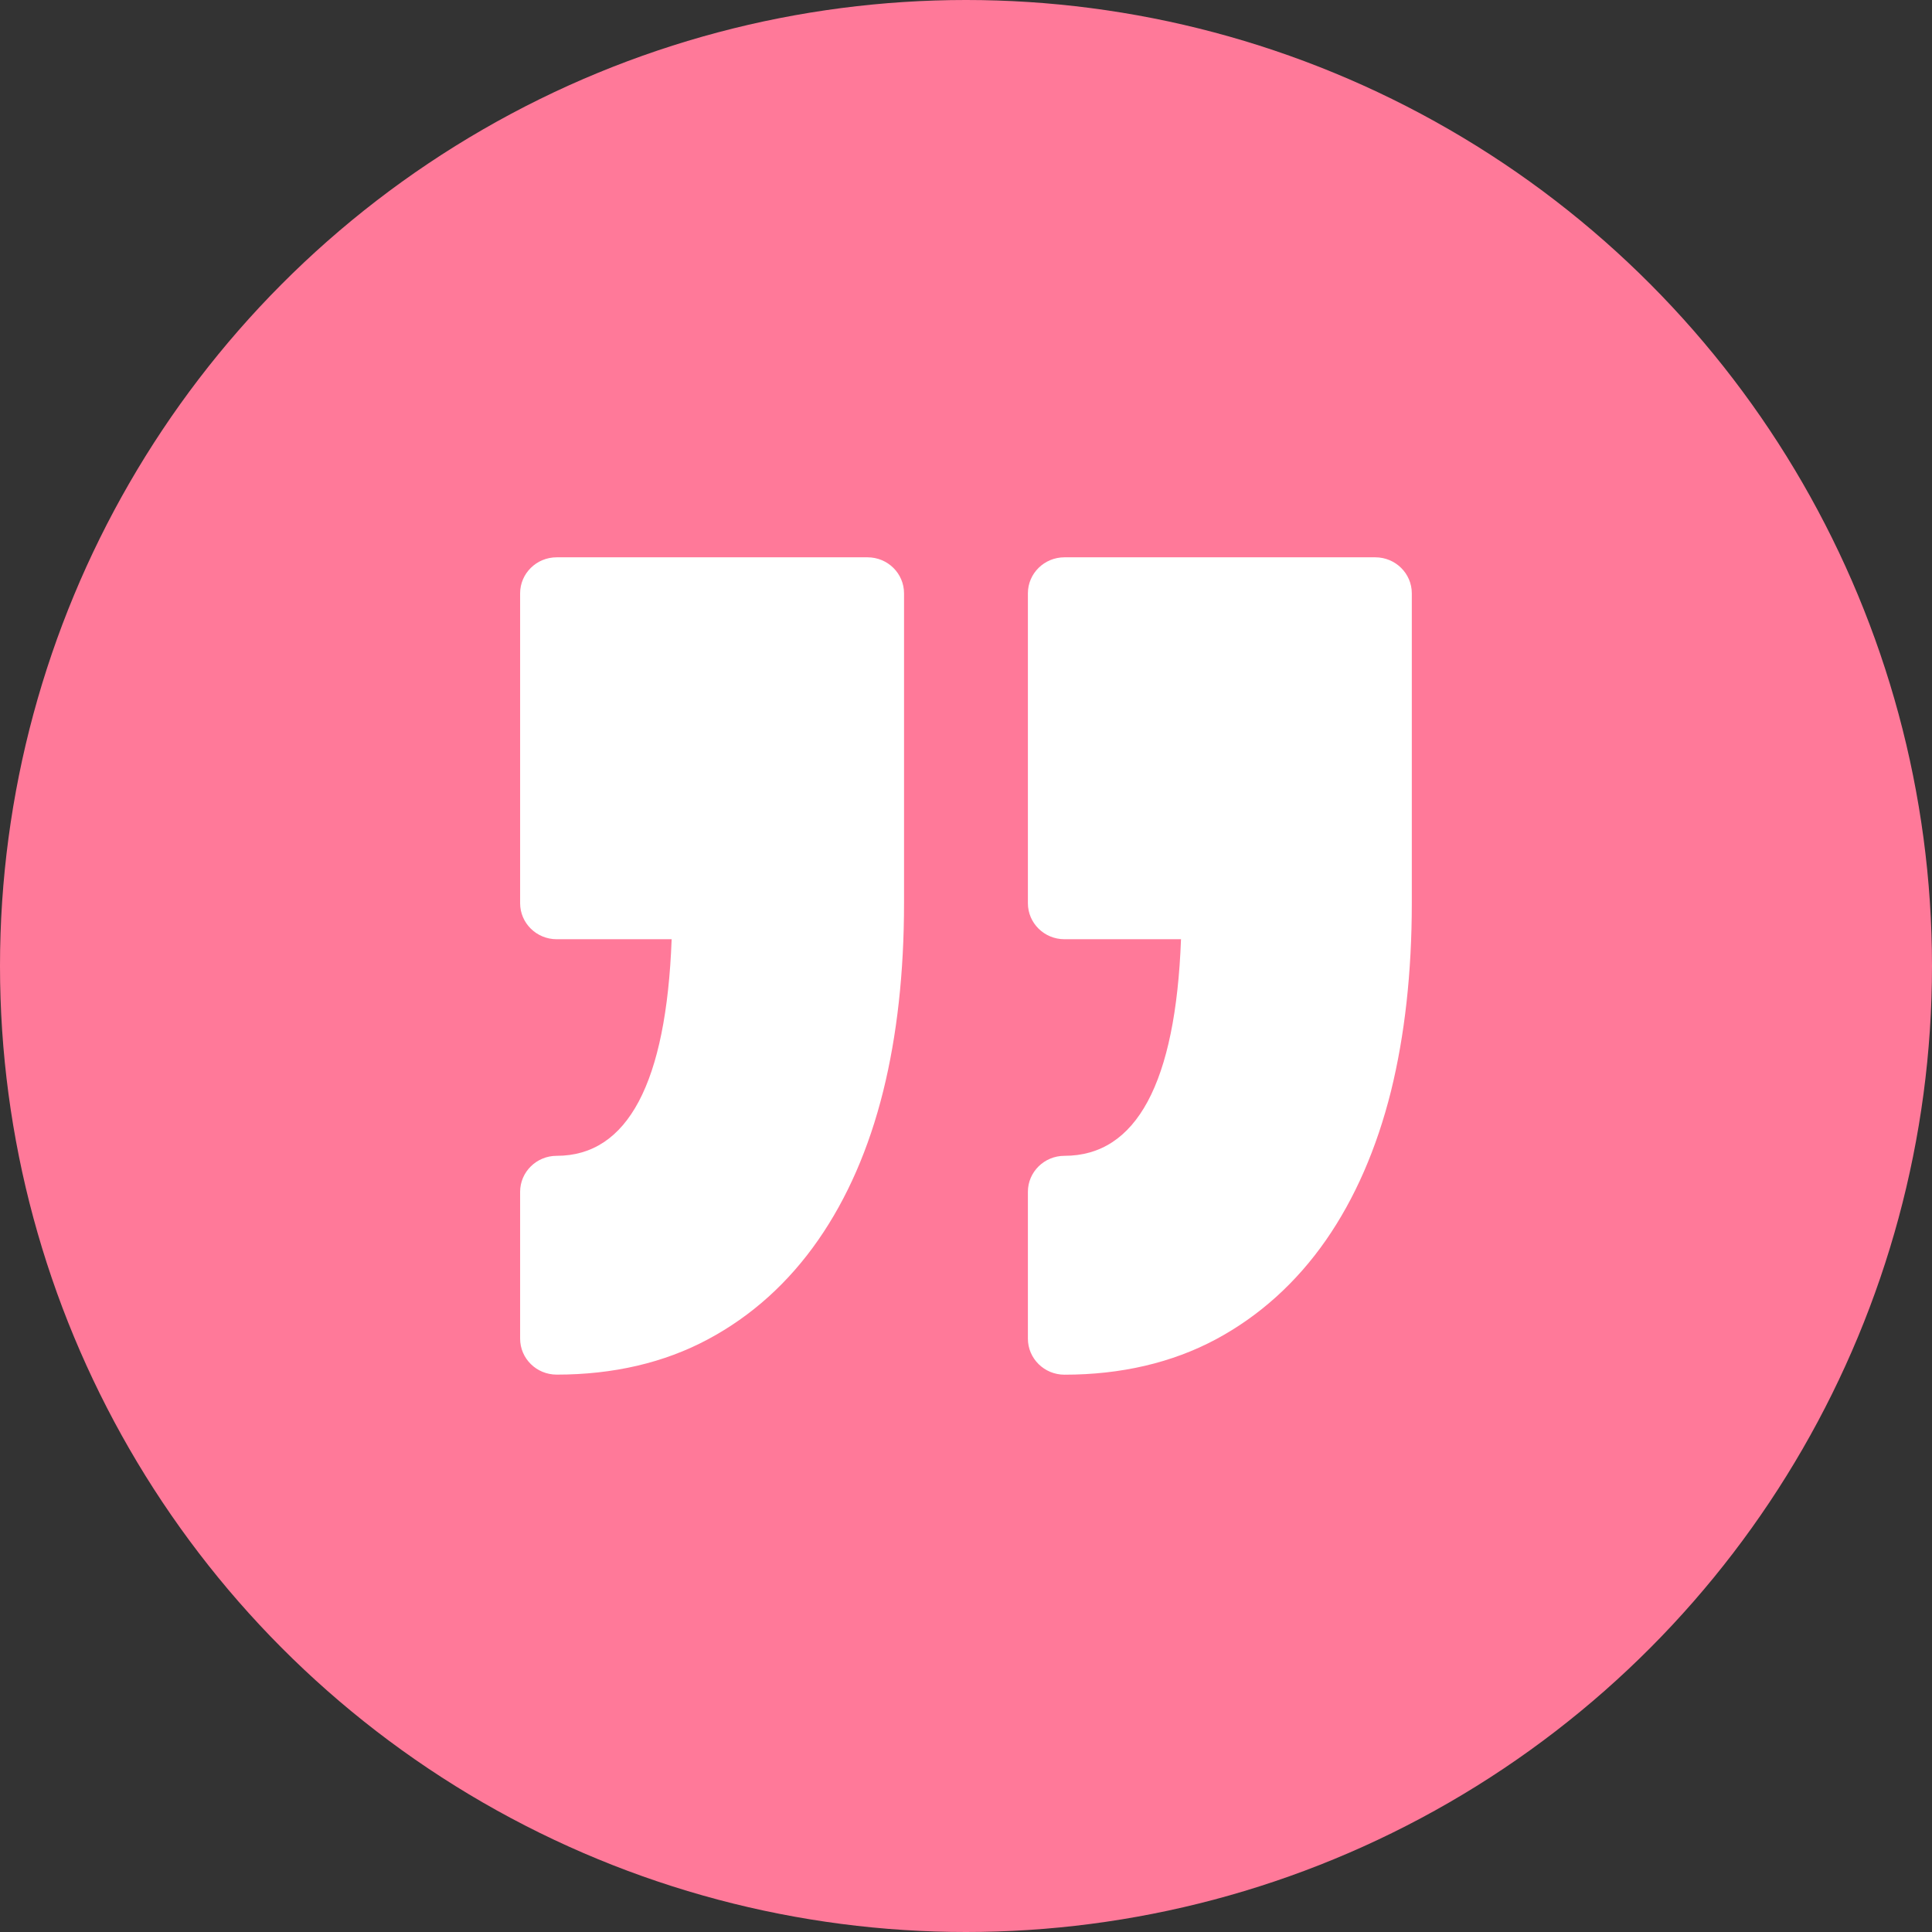 <svg width="28" height="28" viewBox="0 0 28 28" fill="none" xmlns="http://www.w3.org/2000/svg">
<rect x="0" y="0" width="28" height="28" fill="#333333" stroke="none"/>
<g id="Group 3587">
<circle id="Ellipse 2663" cx="14" cy="14" r="14" fill="#FF7999"/>
<path id="Vector" d="M14.897 19.4V17.273C14.897 16.985 15.134 16.751 15.427 16.751C16.47 16.751 17.038 15.696 17.116 13.612H15.427C15.134 13.612 14.897 13.378 14.897 13.09V8.599C14.897 8.311 15.134 8.077 15.427 8.077H19.932C20.224 8.077 20.461 8.311 20.461 8.599V13.09C20.461 14.089 20.359 15.005 20.159 15.815C19.952 16.644 19.636 17.369 19.218 17.971C18.789 18.588 18.251 19.073 17.621 19.411C16.986 19.75 16.248 19.923 15.427 19.923C15.134 19.923 14.897 19.689 14.897 19.4ZM8.068 16.751C7.775 16.751 7.538 16.985 7.538 17.273V19.4C7.538 19.689 7.775 19.922 8.068 19.922C8.888 19.922 9.627 19.75 10.261 19.41C10.892 19.073 11.43 18.588 11.859 17.97C12.277 17.369 12.594 16.644 12.8 15.814C13.001 15.004 13.102 14.088 13.102 13.09V8.599C13.102 8.31 12.865 8.077 12.573 8.077H8.068C7.775 8.077 7.538 8.311 7.538 8.599V13.09C7.538 13.378 7.775 13.612 8.068 13.612H9.734C9.656 15.696 9.097 16.751 8.068 16.751Z" fill="white"/>
</g>
</svg>
